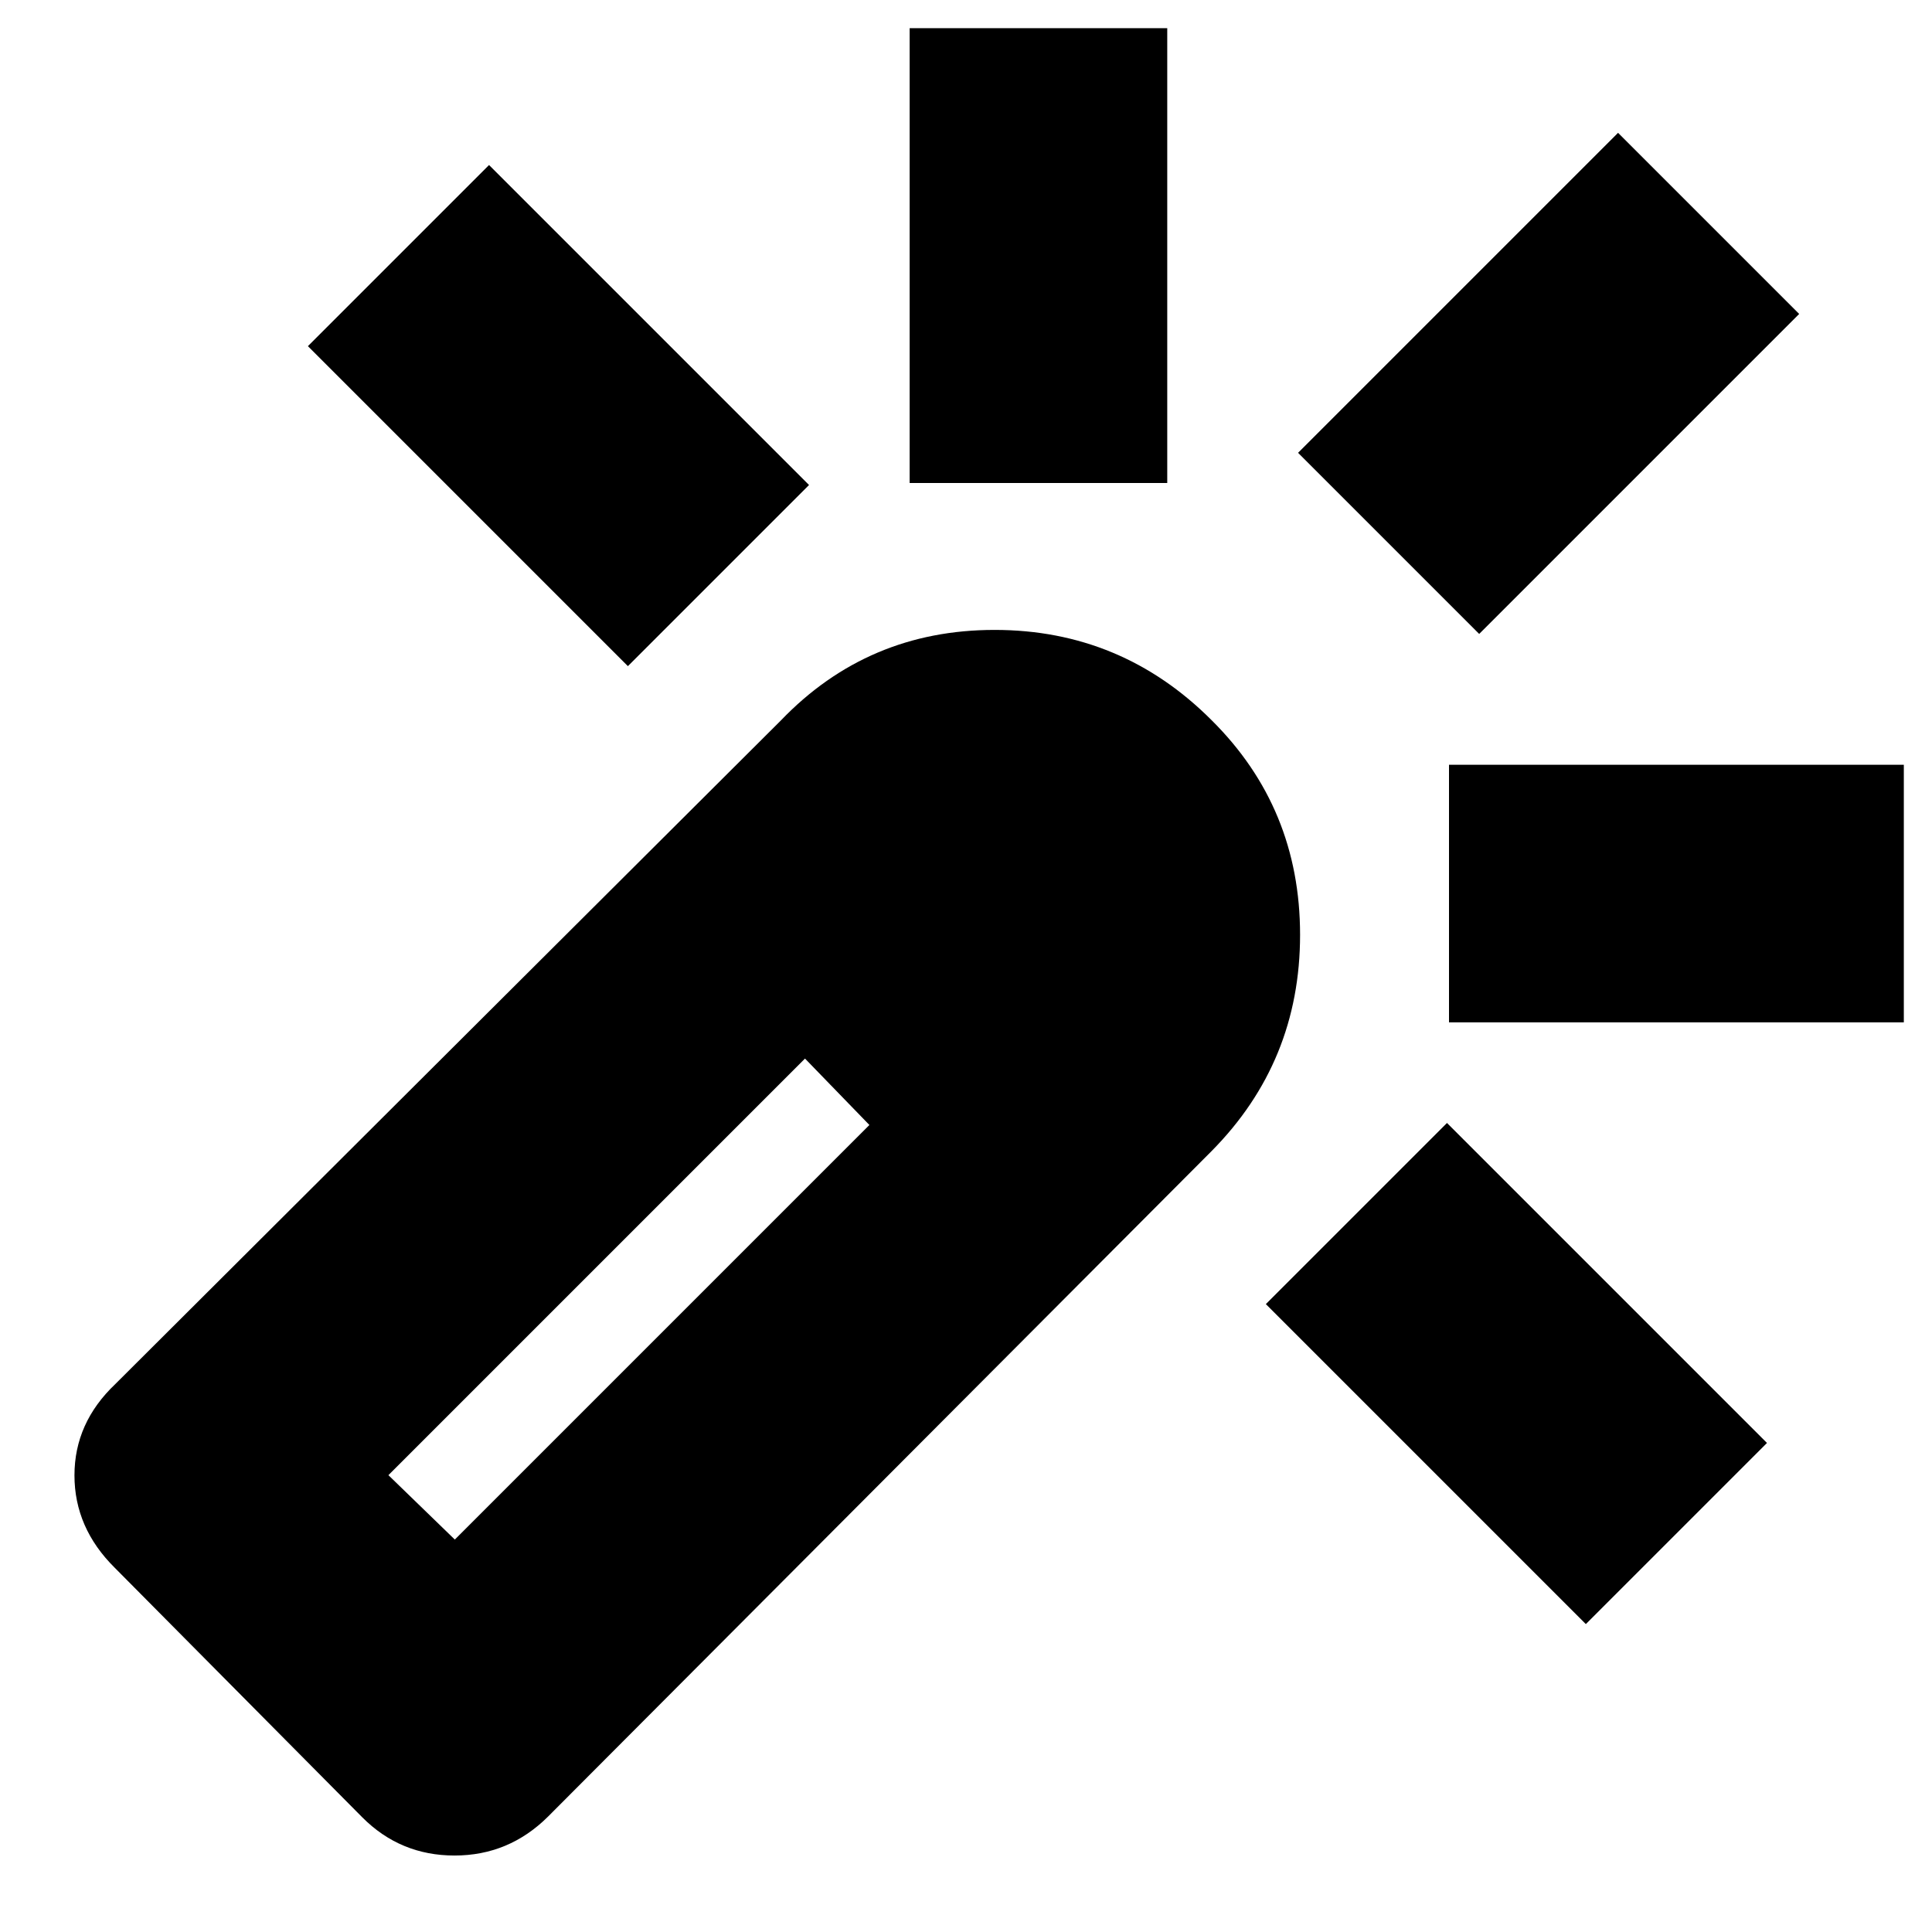 <svg xmlns="http://www.w3.org/2000/svg" height="20" viewBox="0 -960 960 960" width="20"><path d="M312-629 153-788l90-90 159 159-90 90Zm140-91v-226h128v226H452Zm336 567L629-312l90-90 159 159-90 90Zm-53-492-90-90 159-159 90 90-159 159Zm-15 193v-128h226v128H720ZM180-57 57-181q-20-19.82-20-45.91 0-26.09 20.3-45.36L388-602q43.2-45 106.2-45 63.01 0 107.8 44.82 44 43.62 44 106.69T602-388L272.27-57.3Q252.82-38 225.86-38 198.91-38 180-57Zm252-344-7.79-8-7.79-8-8.21-8.5L400-434l16.42 17L432-401ZM226-195l206-206-32-33-207 207 33 32Z"/></svg>